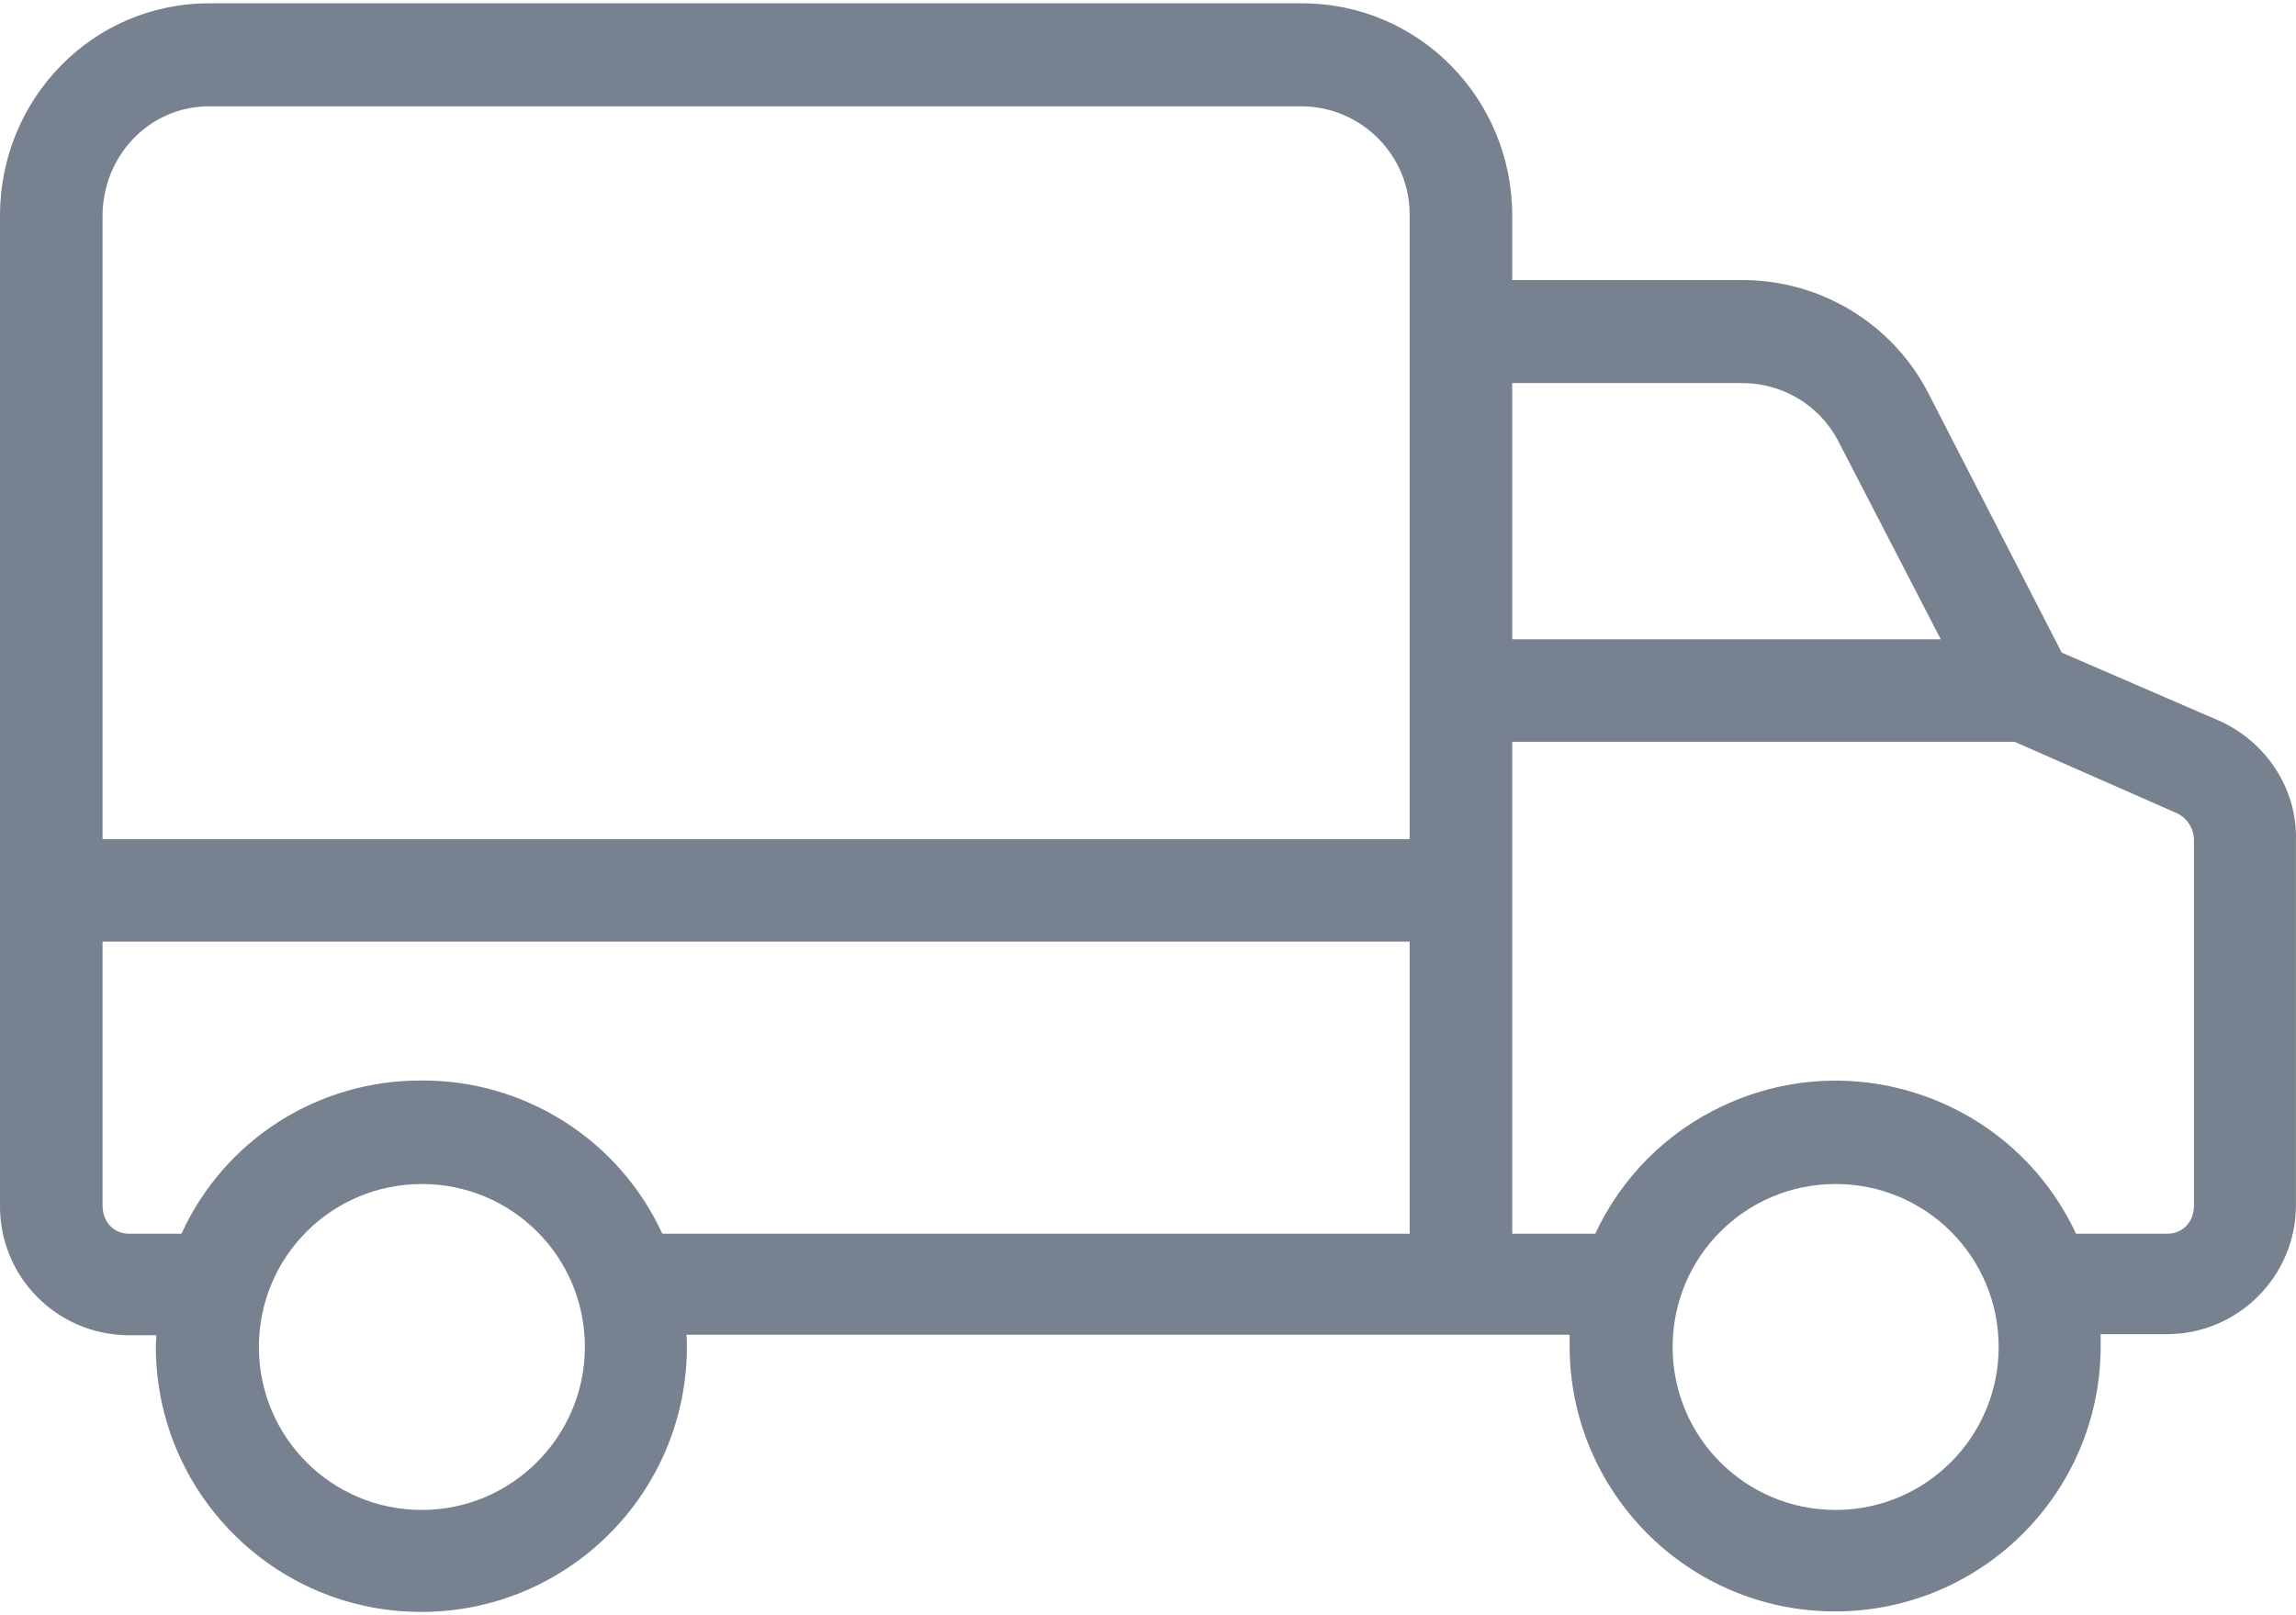 <svg width="54" height="38" viewBox="0 0 54 38" fill="none" xmlns="http://www.w3.org/2000/svg">
<path d="M52.167 16.945L48.49 15.353L45.367 9.277C44.523 7.613 42.811 6.576 40.943 6.588H35.566V5.069C35.566 2.32 33.371 0.078 30.623 0.078H4.919C2.17 0.078 0 2.332 0 5.069V28.337C-0.024 30.013 1.314 31.388 2.99 31.412C3.002 31.412 3.014 31.412 3.038 31.412H3.677C3.677 31.532 3.665 31.581 3.665 31.653C3.653 35.101 6.438 37.91 9.886 37.922C13.334 37.934 16.143 35.149 16.155 31.701C16.155 31.677 16.155 31.665 16.155 31.641C16.155 31.556 16.155 31.52 16.143 31.4H36.916C36.916 31.52 36.916 31.569 36.916 31.641C36.904 35.089 39.689 37.898 43.137 37.91C46.585 37.922 49.394 35.137 49.406 31.689C49.406 31.665 49.406 31.653 49.406 31.629C49.406 31.544 49.406 31.508 49.406 31.388H50.961C52.637 31.388 53.999 30.025 53.999 28.349C53.999 28.337 53.999 28.325 53.999 28.301V19.741C54.024 18.56 53.3 17.439 52.167 16.945ZM9.922 35.523C7.801 35.523 6.089 33.811 6.089 31.689C6.089 29.567 7.801 27.855 9.922 27.855C12.044 27.855 13.756 29.567 13.756 31.689C13.756 33.799 12.032 35.523 9.922 35.523ZM33.154 29.025H15.577C14.564 26.818 12.346 25.408 9.922 25.42C7.487 25.408 5.281 26.806 4.268 29.025H3.038C2.665 29.025 2.412 28.735 2.412 28.362V22.153H33.154V29.025ZM33.154 5.081V19.741H2.412V5.081C2.412 3.671 3.509 2.501 4.919 2.501H30.623C32.033 2.513 33.167 3.671 33.154 5.069V5.081ZM35.566 9.012H40.943C41.895 8.999 42.787 9.518 43.233 10.374L45.645 15.04H35.566V9.012ZM43.173 35.523C41.051 35.523 39.339 33.811 39.339 31.689C39.339 29.567 41.051 27.855 43.173 27.855C45.295 27.855 47.007 29.567 47.007 31.689C47.007 33.799 45.295 35.523 43.173 35.523ZM51.6 28.362C51.6 28.735 51.347 29.025 50.973 29.025H48.827C47.369 25.902 43.655 24.552 40.533 26.011C39.207 26.625 38.134 27.698 37.519 29.025H35.566V17.451H47.381L51.215 19.139C51.456 19.259 51.612 19.524 51.6 19.79V28.362Z" fill="#78818F"/>
</svg>
